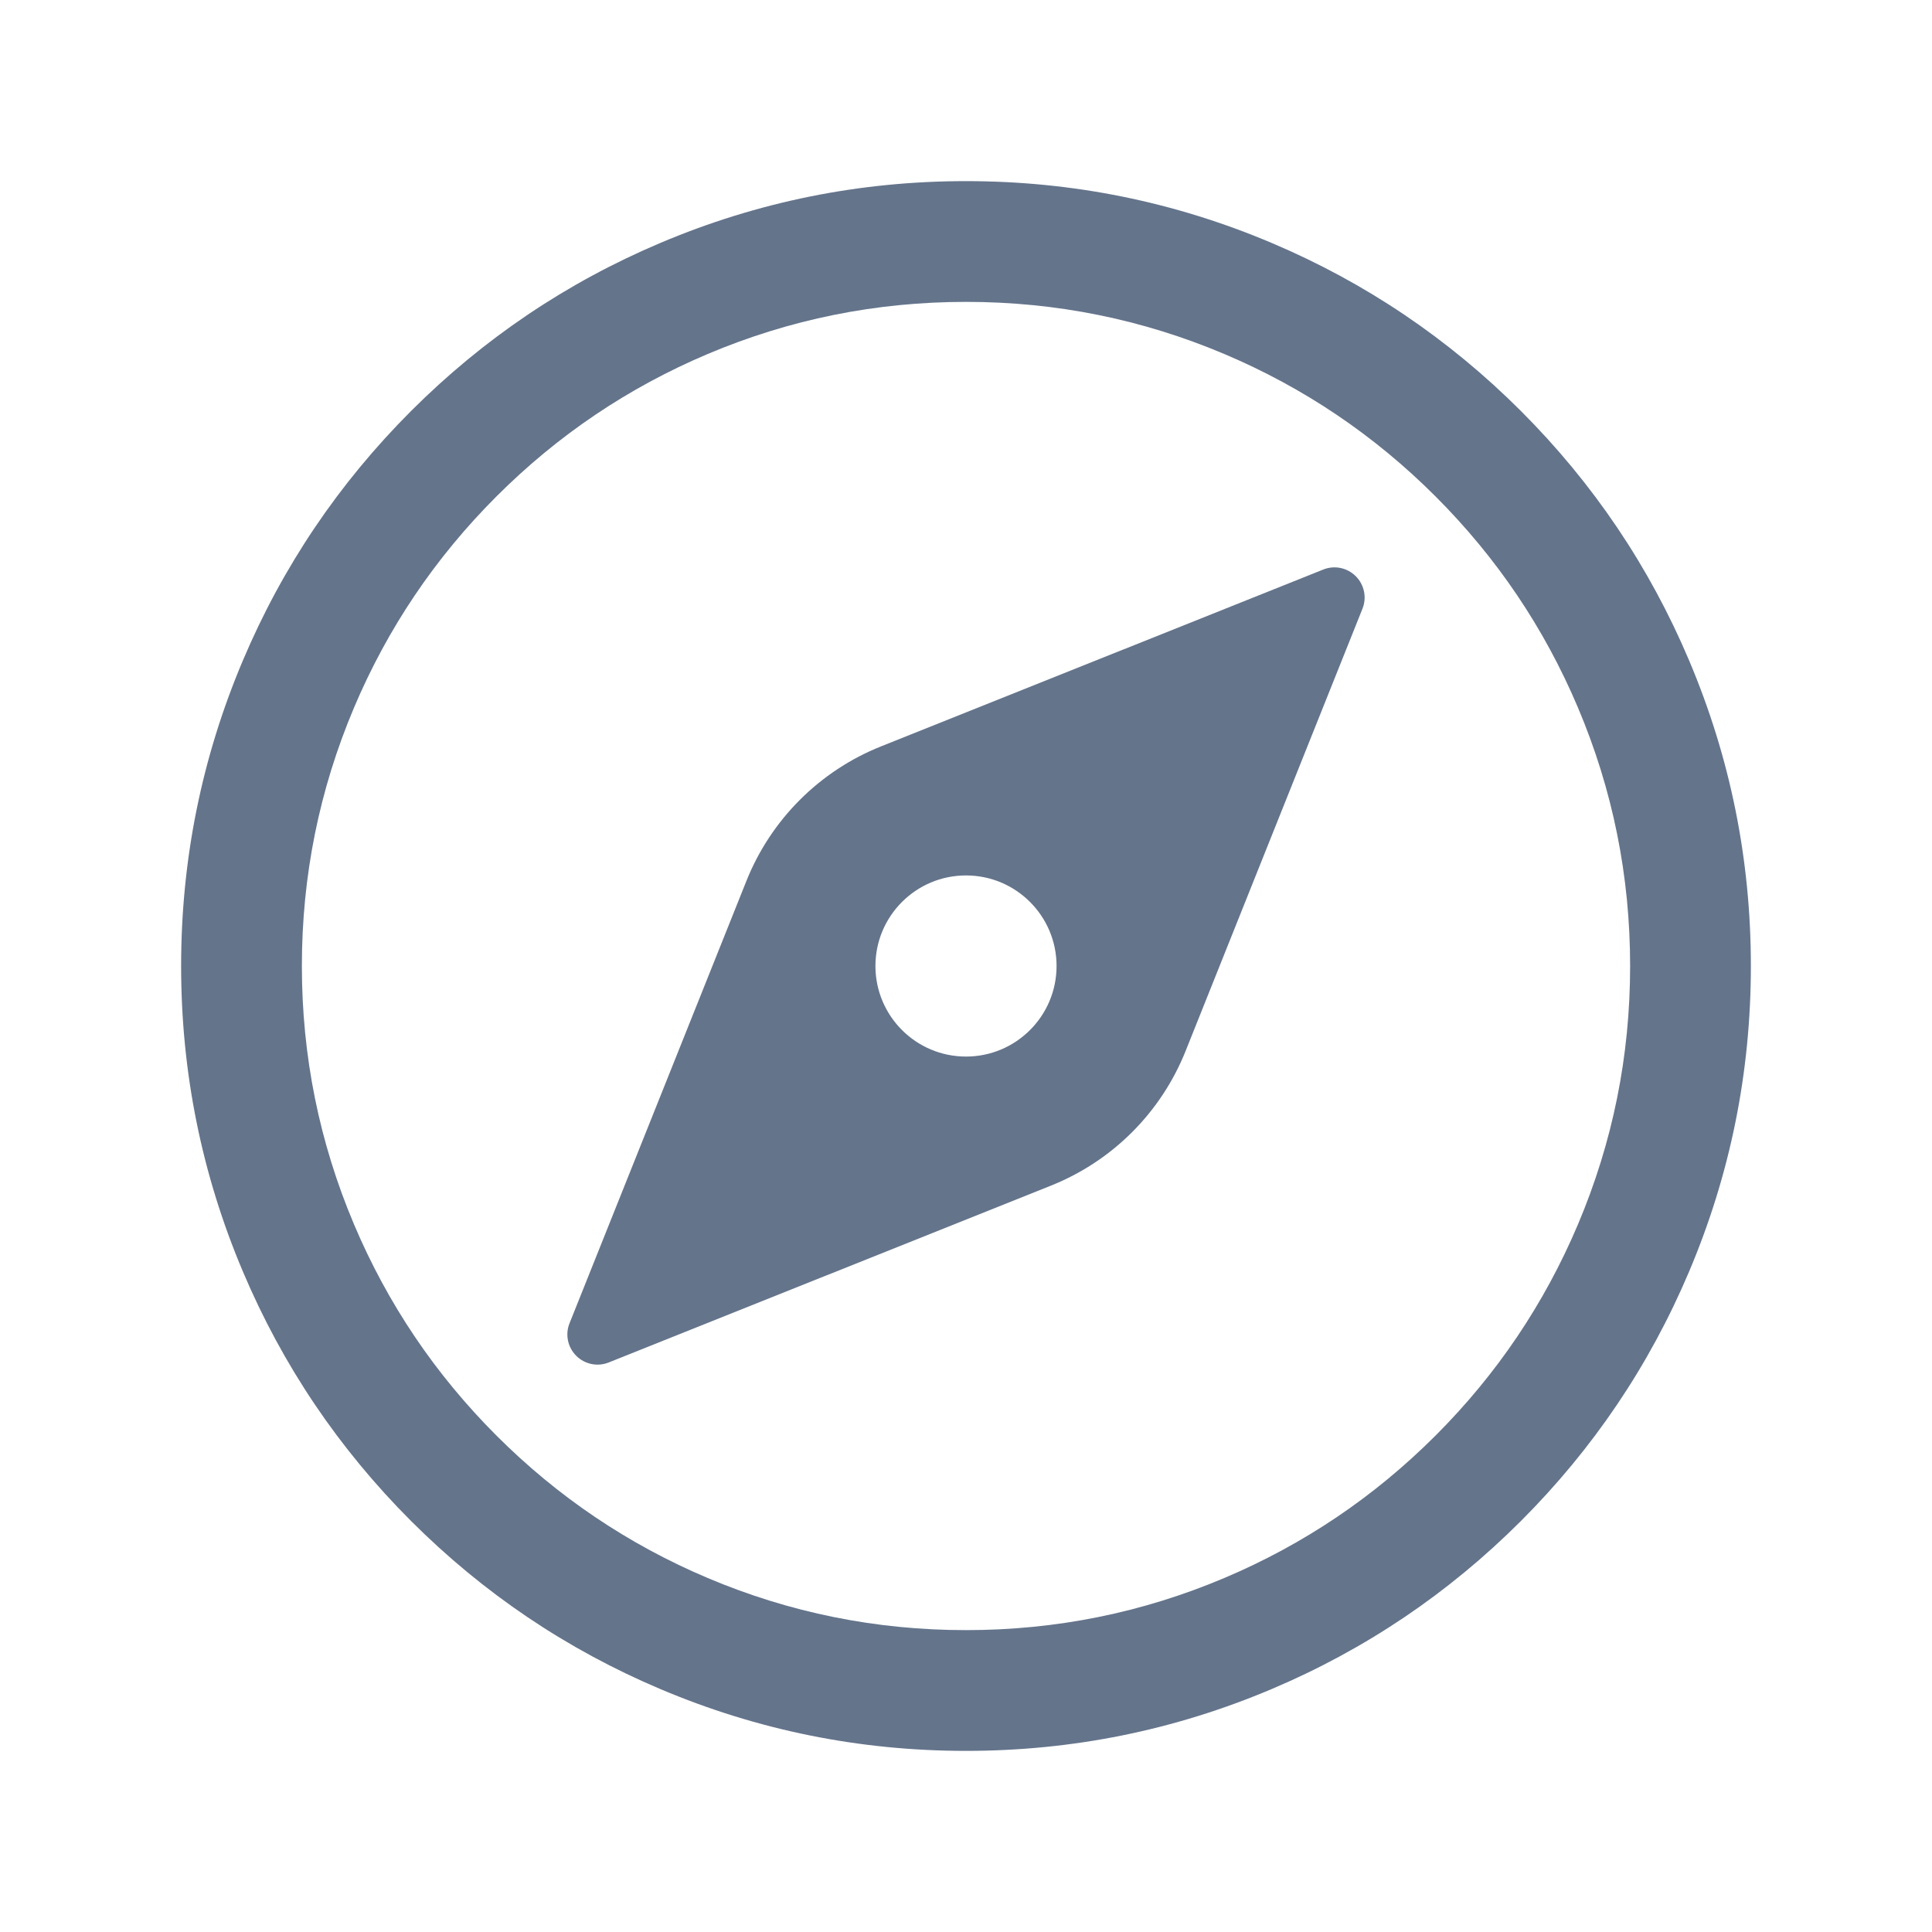 <?xml version="1.0" encoding="utf-8" ?>
<svg xmlns="http://www.w3.org/2000/svg" xmlns:xlink="http://www.w3.org/1999/xlink" width="24" height="24" viewBox="0 0 24 24">
	<defs>
		<clipPath id="clipPath1029937027">
			<path transform="matrix(1 0 0 1 -3.62396e-05 0)" d="M0 0L24 0L24 24L0 24L0 0Z" fill-rule="nonzero"/>
		</clipPath>
	</defs>
	<g clip-path="url(#clipPath1029937027)">
		<path transform="matrix(1 0 0 1 -3.62396e-05 0)" d="M20.25 12Q20.25 10.322 19.602 8.79Q18.975 7.309 17.833 6.167Q16.691 5.025 15.21 4.398Q13.678 3.75 12 3.75Q10.322 3.75 8.79 4.398Q7.309 5.025 6.167 6.167Q5.025 7.309 4.398 8.79Q3.75 10.322 3.75 12Q3.75 13.678 4.398 15.21Q5.025 16.691 6.167 17.833Q7.309 18.975 8.79 19.602Q10.322 20.25 12 20.25Q13.678 20.25 15.21 19.602Q16.691 18.975 17.833 17.833Q18.975 16.691 19.602 15.21Q20.25 13.678 20.25 12L21.75 12Q21.75 13.982 20.983 15.795Q20.243 17.544 18.894 18.894Q17.544 20.243 15.795 20.983Q13.982 21.75 12 21.75Q10.018 21.75 8.205 20.983Q6.456 20.243 5.106 18.894Q3.757 17.544 3.017 15.795Q2.25 13.982 2.25 12Q2.25 10.018 3.017 8.205Q3.757 6.456 5.106 5.106Q6.456 3.757 8.205 3.017Q10.018 2.25 12 2.25Q13.982 2.25 15.795 3.017Q17.544 3.757 18.894 5.106Q20.243 6.456 20.983 8.205Q21.75 10.018 21.75 12L20.25 12Z" fill-rule="nonzero" fill="rgb(100, 116, 139)"/>
		<path transform="matrix(1 0 0 1 -3.62396e-05 0)" d="M16.438 7.075L10.944 9.272C10.181 9.577 9.577 10.181 9.272 10.944L7.075 16.438C7.019 16.577 7.052 16.736 7.158 16.842C7.264 16.948 7.423 16.981 7.562 16.925L13.056 14.728C13.819 14.423 14.423 13.819 14.728 13.056L16.925 7.562C16.981 7.423 16.948 7.264 16.842 7.158C16.736 7.052 16.577 7.019 16.438 7.075M12 13.125C11.379 13.125 10.875 12.621 10.875 12C10.875 11.379 11.379 10.875 12 10.875C12.621 10.875 13.125 11.379 13.125 12C13.125 12.621 12.621 13.125 12 13.125" fill-rule="nonzero" fill="rgb(100, 116, 139)"/>
	</g>
</svg>
